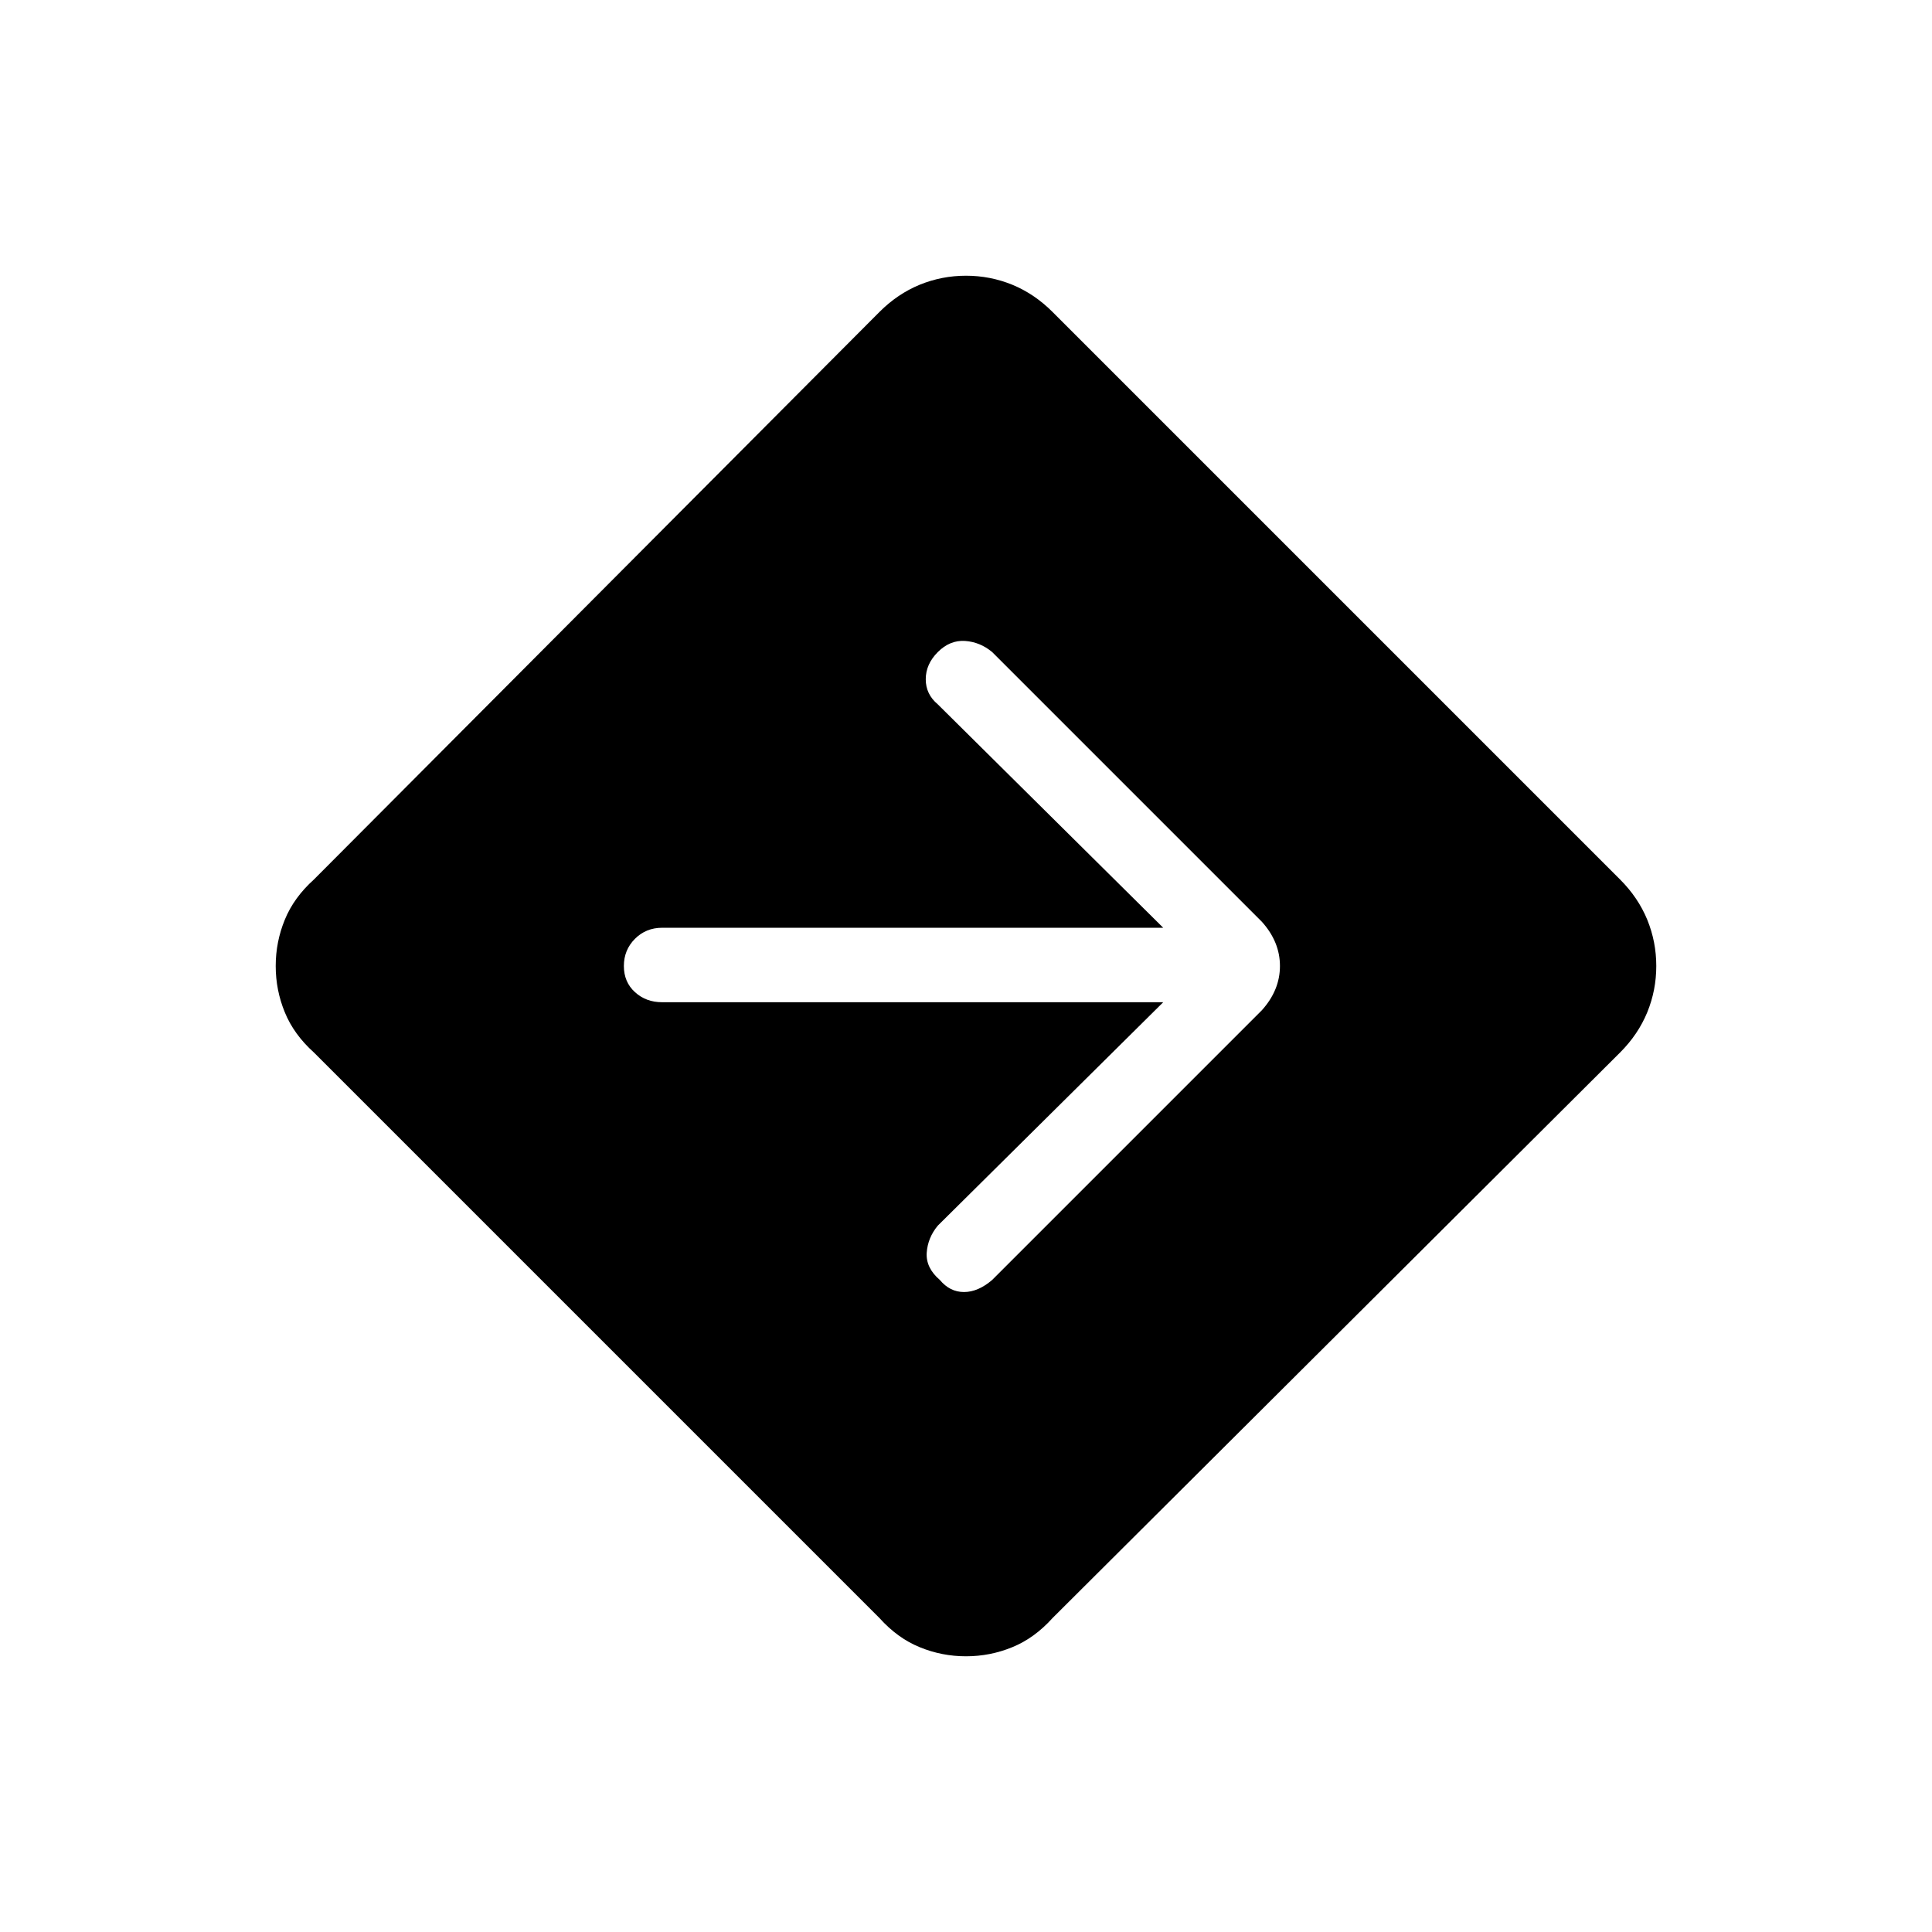 <svg xmlns="http://www.w3.org/2000/svg" height="24" width="24"><path d="M12 20.575q-.3 0-.575-.113-.275-.112-.5-.362L3.9 13.075q-.25-.225-.362-.5-.113-.275-.113-.575 0-.3.113-.575.112-.275.362-.5l7.025-7.05q.225-.225.5-.338.275-.112.575-.112.3 0 .575.112.275.113.5.338l7.05 7.05q.225.225.338.5.112.275.112.575 0 .3-.112.575-.113.275-.338.5l-7.05 7.025q-.225.25-.5.362-.275.113-.575.113Zm2.45-8.125-2.8 2.775q-.125.15-.138.337-.012.188.163.338.125.15.3.15t.35-.15l3.35-3.35q.225-.25.225-.55 0-.3-.225-.55l-3.35-3.35q-.15-.125-.337-.138-.188-.012-.338.138-.15.15-.15.338 0 .187.15.312l2.8 2.775H8.225q-.2 0-.337.137-.138.138-.138.338t.138.325q.137.125.337.125Z"/></svg>